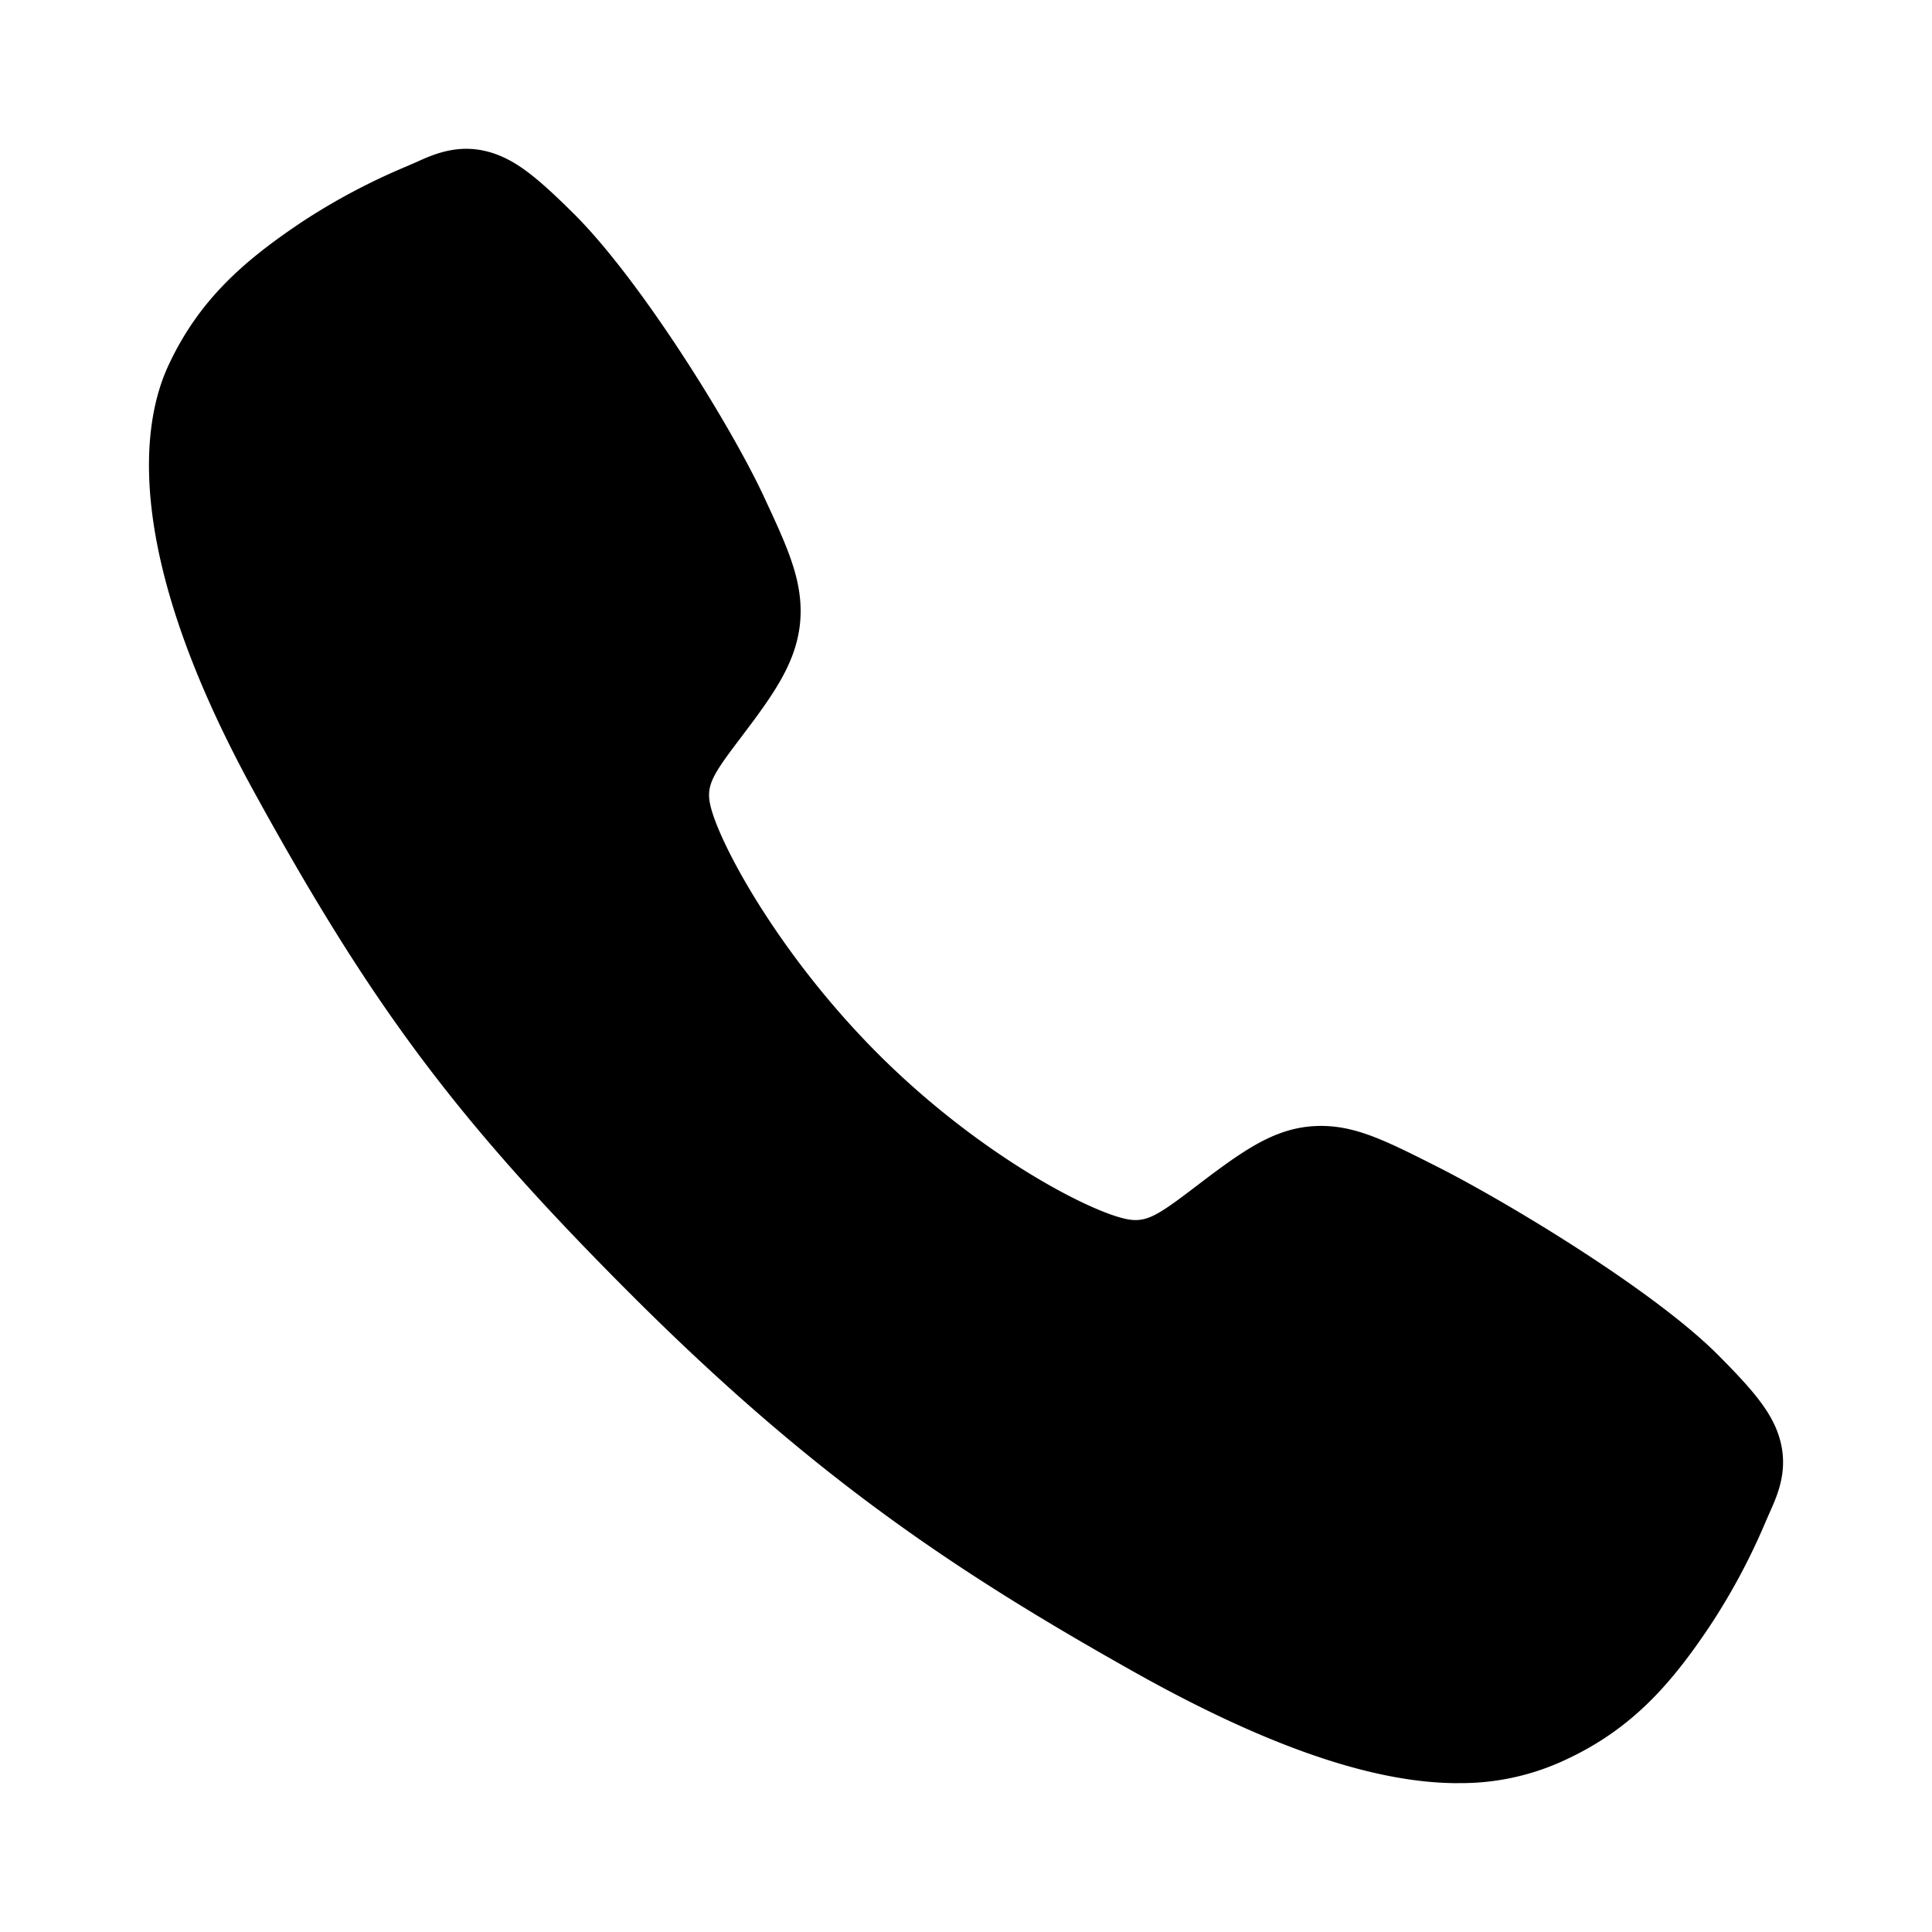 <svg xmlns="http://www.w3.org/2000/svg" width="32" height="32" viewBox="0 0 32 32"><path d="M24.154 29.535c-1.18 0-2.836-.427-5.317-1.813-3.017-1.692-5.351-3.254-8.351-6.247-2.893-2.891-4.301-4.763-6.272-8.349-2.226-4.049-1.847-6.171-1.422-7.078.505-1.084 1.251-1.732 2.215-2.376.547-.359 1.127-.666 1.731-.918l.167-.073c.299-.135.752-.338 1.326-.121.383.144.725.438 1.26.967 1.098 1.083 2.598 3.494 3.152 4.679.372.798.618 1.325.618 1.916 0 .692-.348 1.225-.77 1.801l-.234.312c-.46.604-.561.779-.494 1.091.135.627 1.14 2.492 2.791 4.14s3.463 2.589 4.092 2.723c.325.069.503-.036 1.127-.512l.277-.21c.644-.479 1.153-.818 1.828-.818h.004c.588 0 1.091.255 1.925.676 1.088.549 3.572 2.03 4.661 3.129.53.534.825.875.97 1.257.217.576.013 1.027-.121 1.329l-.073.166c-.254.603-.564 1.181-.924 1.727-.642.961-1.293 1.704-2.38 2.21a4.07 4.07 0 0 1-1.786.391z"/></svg>
